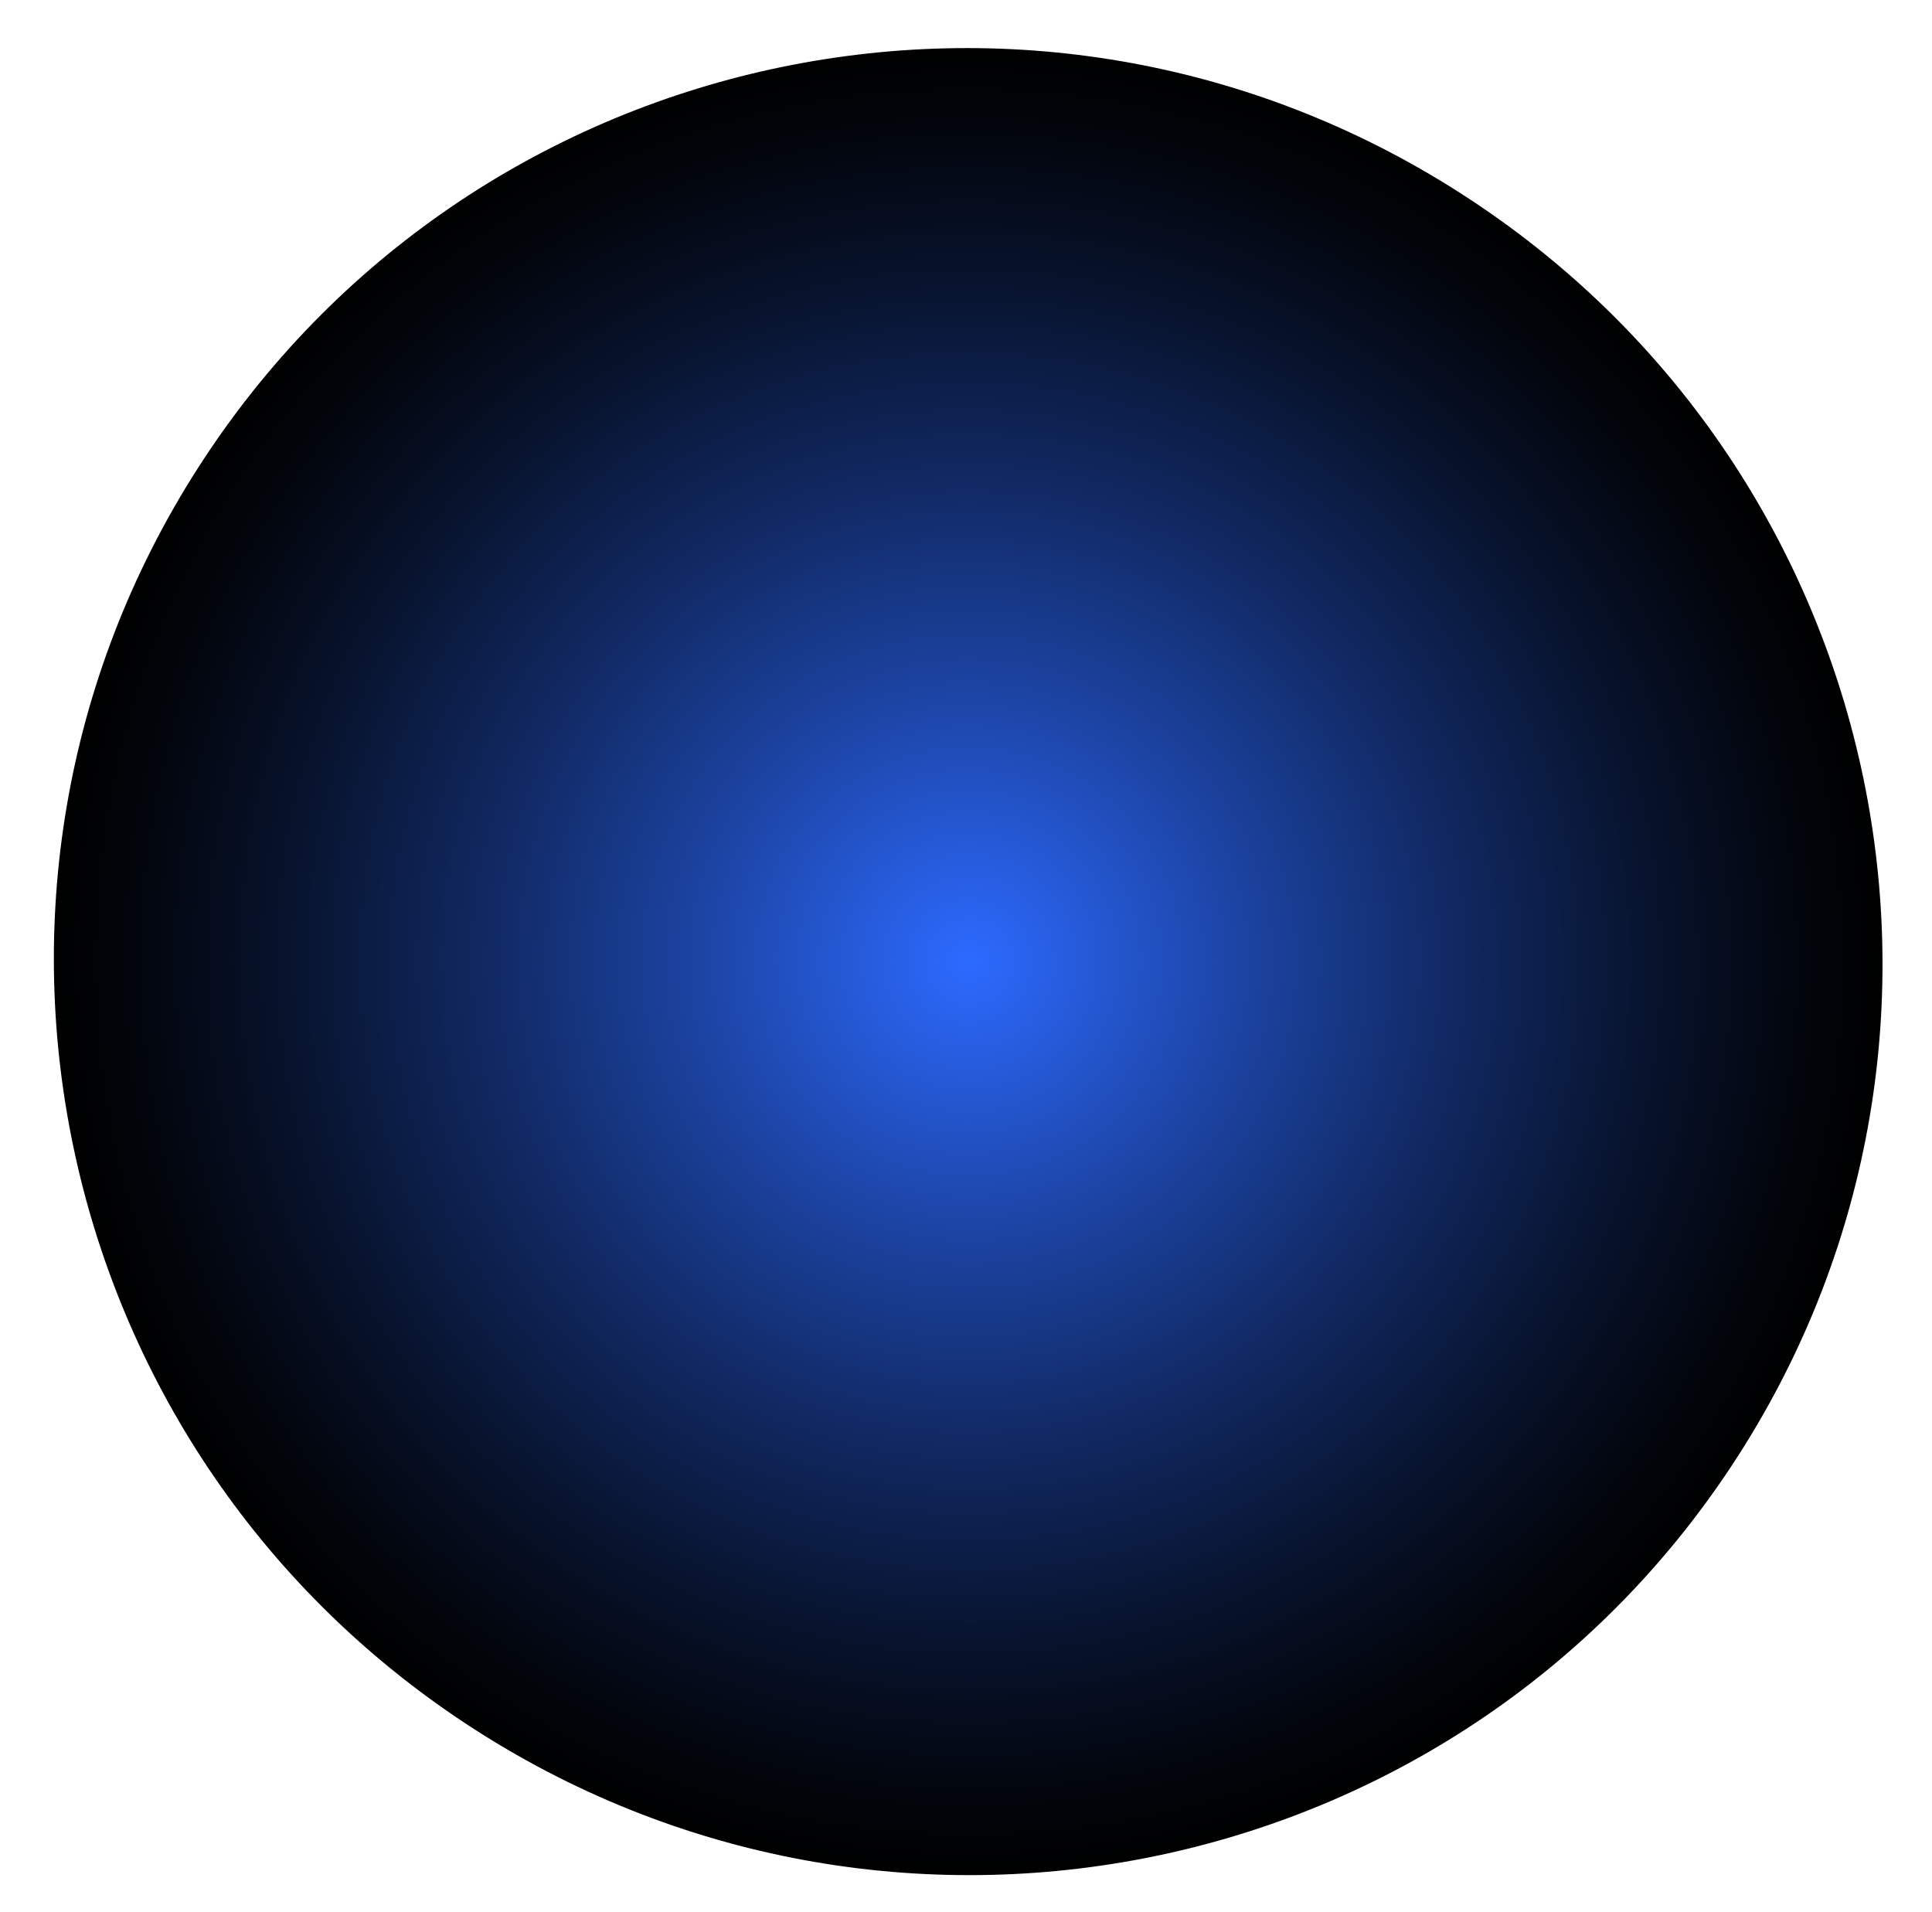 <?xml version="1.0" encoding="utf-8"?>
<!-- Generator: Adobe Illustrator 21.1.0, SVG Export Plug-In . SVG Version: 6.00 Build 0)  -->
<svg version="1.1" id="Layer_1" xmlns="http://www.w3.org/2000/svg" xmlns:xlink="http://www.w3.org/1999/xlink" x="0px" y="0px"
	 viewBox="0 0 968 958" style="enable-background:new 0 0 968 958;" xml:space="preserve">
<style type="text/css">
	.st0{fill-rule:evenodd;clip-rule:evenodd;fill:url(#SVGID_1_);}
</style>
<radialGradient id="SVGID_1_" cx="-1166.258" cy="-555.448" r="86.216" gradientTransform="matrix(-4.478 -2.867 -2.86 4.467 -6325.609 -380.781)" gradientUnits="userSpaceOnUse">
	<stop  offset="0" style="stop-color:#2C6AFF"/>
	<stop  offset="7.041037e-03" style="stop-color:#2C69FD"/>
	<stop  offset="0.294" style="stop-color:#1C44A4"/>
	<stop  offset="0.547" style="stop-color:#10275E"/>
	<stop  offset="0.756" style="stop-color:#07122B"/>
	<stop  offset="0.913" style="stop-color:#02050C"/>
	<stop  offset="1" style="stop-color:#000000"/>
</radialGradient>
<path class="st0" d="M99.1,234.6C-37.1,447.3,25.3,730.3,238.5,866.9c213.2,136.5,496.4,74.8,632.6-137.9
	c136.2-212.7,73.8-495.8-139.5-632.3C518.5-39.9,235.3,21.9,99.1,234.6z"/>
</svg>
